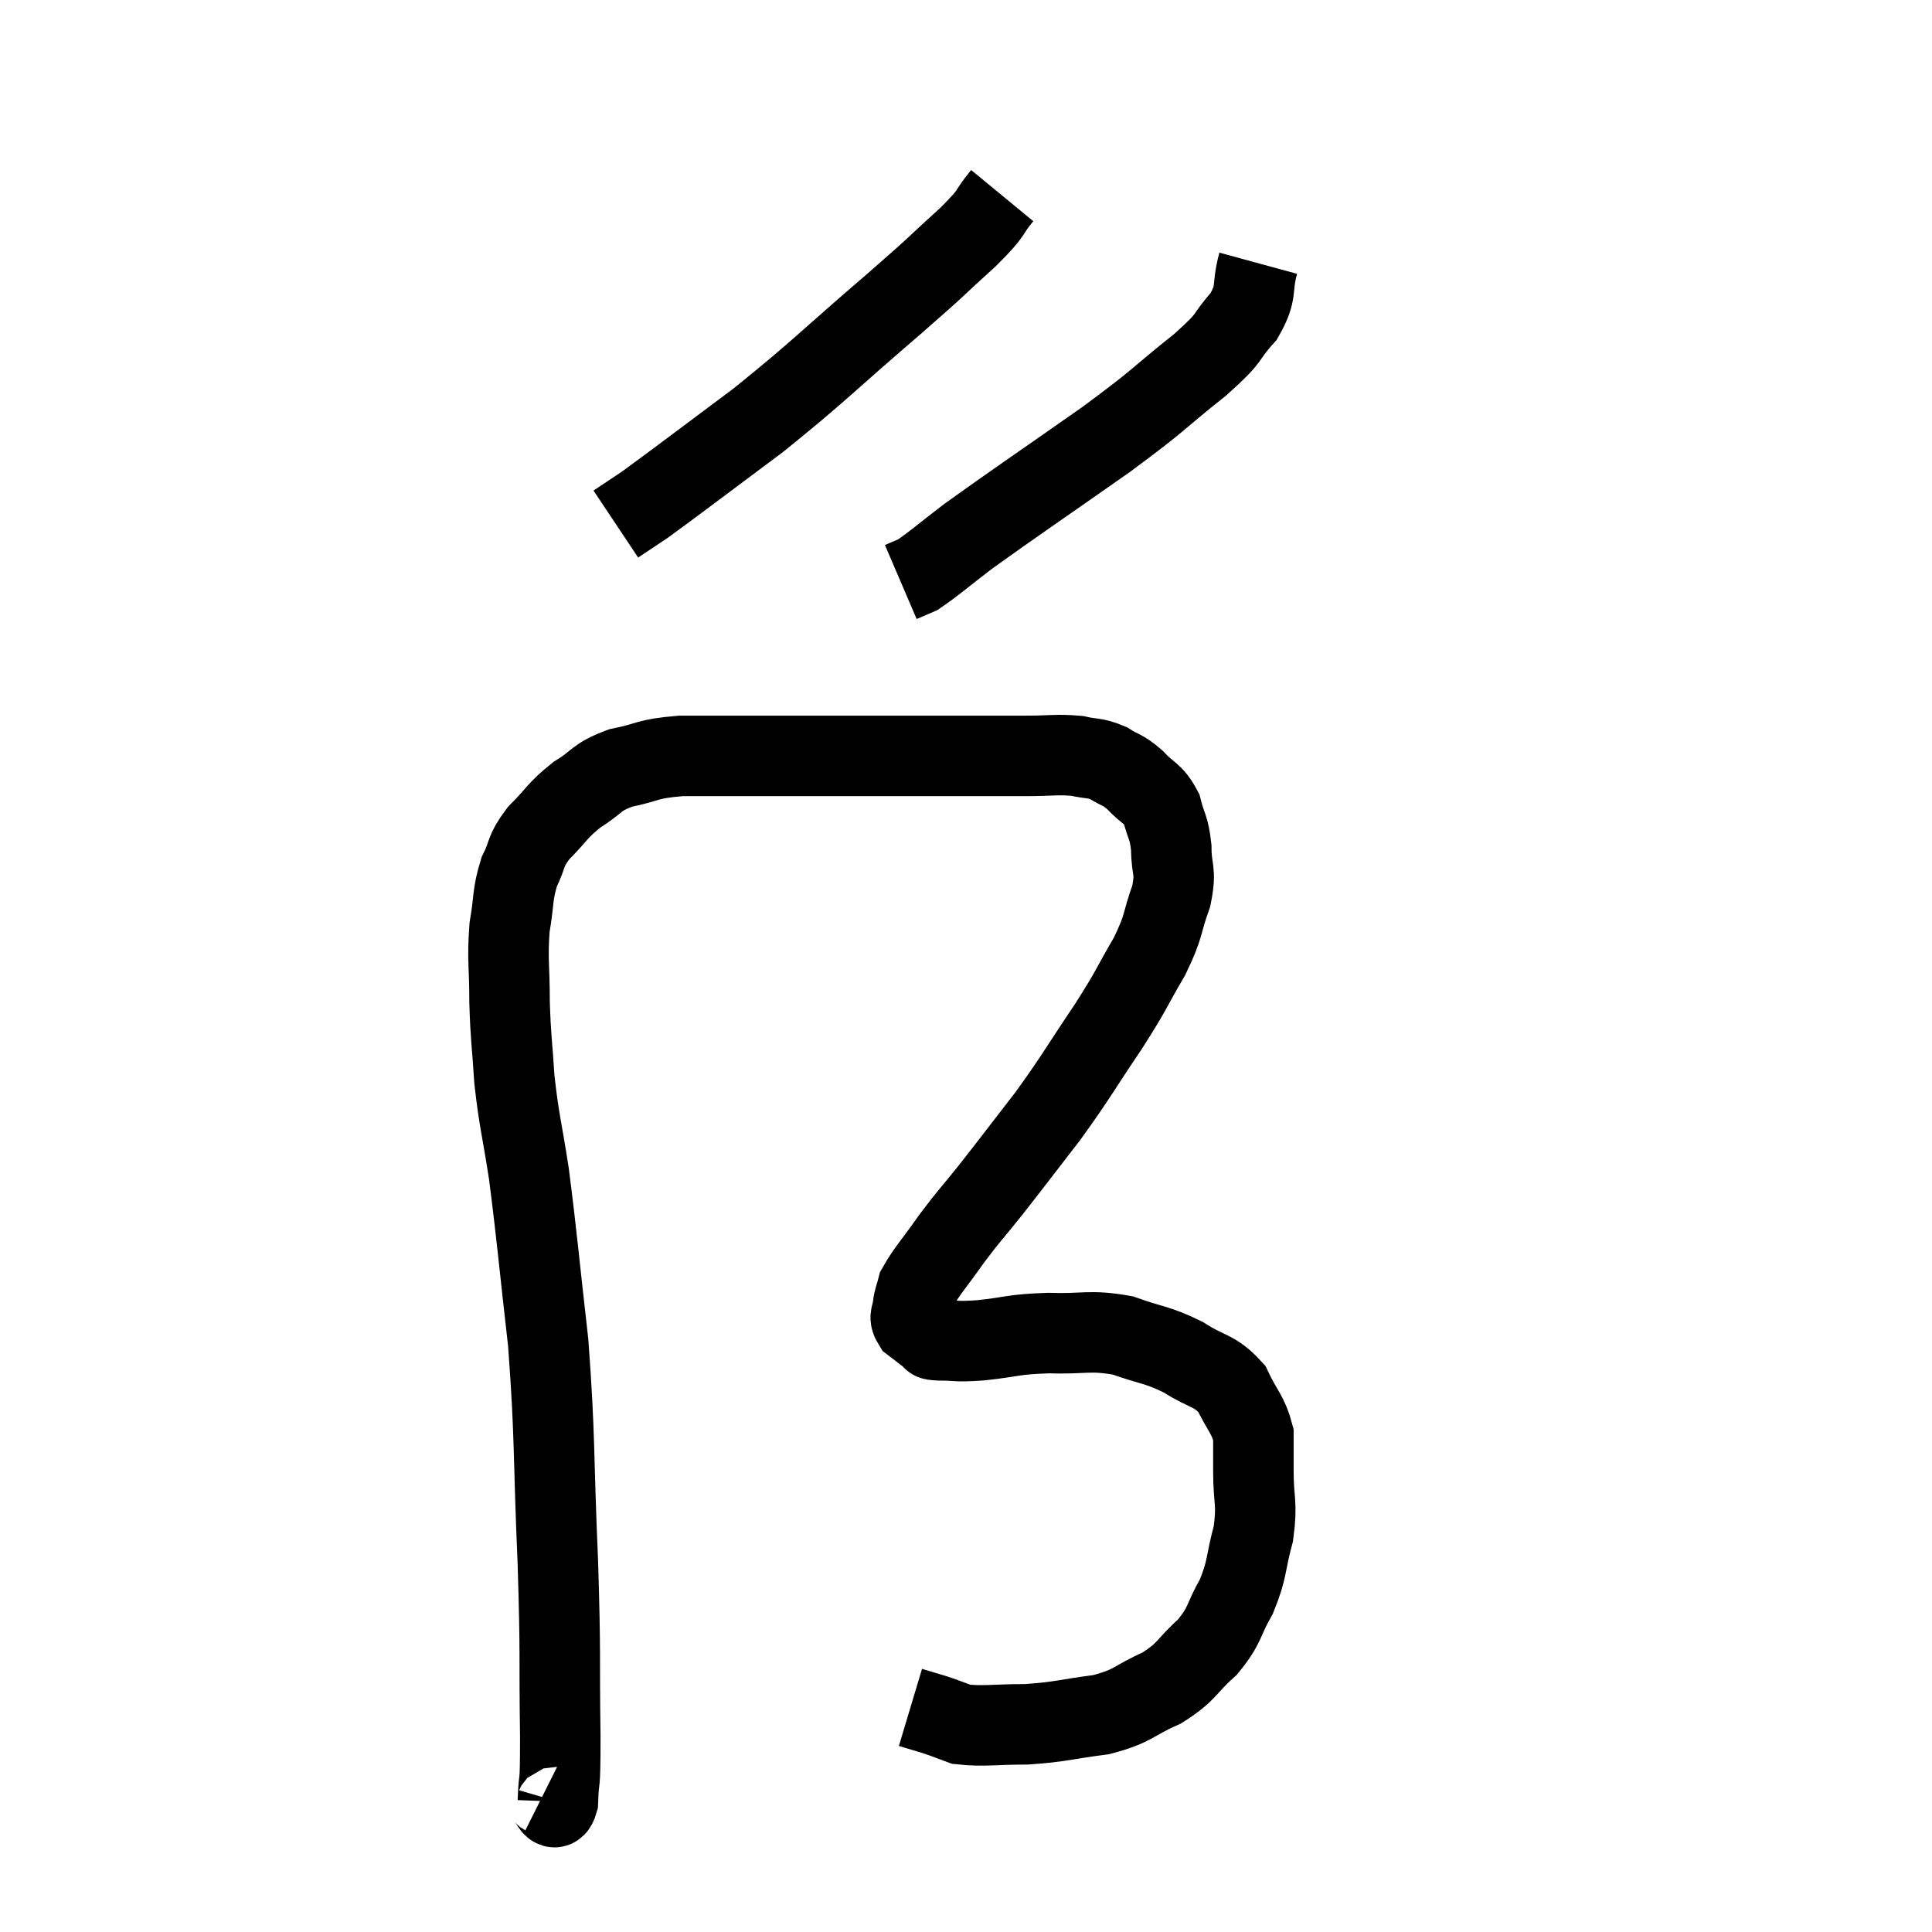 <svg width="48" height="48" viewBox="0 0 48 48" xmlns="http://www.w3.org/2000/svg"><path d="M 13.5 44.58 C 13.68 44.67, 13.755 45.12, 13.86 44.76 C 13.89 43.95, 13.92 44.625, 13.92 43.14 C 13.89 40.98, 13.935 41.265, 13.86 38.82 C 13.74 36.09, 13.8 35.775, 13.62 33.36 C 13.38 31.26, 13.35 30.795, 13.14 29.16 C 12.96 27.99, 12.9 27.885, 12.78 26.82 C 12.72 25.86, 12.69 25.845, 12.66 24.9 C 12.66 23.97, 12.6 23.85, 12.66 23.04 C 12.78 22.35, 12.72 22.245, 12.9 21.66 C 13.14 21.18, 13.02 21.18, 13.38 20.7 C 13.86 20.22, 13.83 20.145, 14.34 19.74 C 14.88 19.41, 14.775 19.32, 15.42 19.08 C 16.17 18.93, 16.02 18.855, 16.92 18.78 C 17.97 18.78, 18.015 18.78, 19.02 18.78 C 19.98 18.78, 19.845 18.78, 20.94 18.78 C 22.17 18.78, 22.26 18.78, 23.4 18.78 C 24.45 18.78, 24.66 18.78, 25.5 18.78 C 26.13 18.78, 26.25 18.735, 26.76 18.78 C 27.15 18.87, 27.18 18.81, 27.54 18.96 C 27.87 19.17, 27.87 19.095, 28.2 19.38 C 28.53 19.74, 28.635 19.68, 28.86 20.1 C 28.98 20.58, 29.04 20.52, 29.1 21.06 C 29.1 21.66, 29.235 21.585, 29.1 22.26 C 28.83 23.01, 28.95 22.95, 28.56 23.76 C 28.05 24.63, 28.17 24.51, 27.54 25.5 C 26.79 26.61, 26.775 26.7, 26.04 27.72 C 25.32 28.65, 25.2 28.815, 24.6 29.58 C 24.12 30.18, 24.09 30.18, 23.64 30.78 C 23.22 31.38, 23.04 31.56, 22.8 31.98 C 22.74 32.22, 22.71 32.235, 22.68 32.46 C 22.68 32.67, 22.56 32.685, 22.68 32.88 C 22.92 33.06, 22.995 33.135, 23.16 33.24 C 23.25 33.27, 23.04 33.285, 23.34 33.3 C 23.85 33.3, 23.685 33.345, 24.36 33.3 C 25.2 33.21, 25.155 33.15, 26.04 33.12 C 26.97 33.15, 27.06 33.03, 27.9 33.18 C 28.65 33.45, 28.725 33.39, 29.4 33.72 C 30 34.11, 30.165 34.02, 30.6 34.5 C 30.87 35.07, 31.005 35.13, 31.14 35.64 C 31.14 36.09, 31.14 35.925, 31.14 36.54 C 31.14 37.32, 31.245 37.32, 31.14 38.1 C 30.93 38.88, 31.005 38.955, 30.72 39.66 C 30.36 40.29, 30.465 40.35, 30 40.92 C 29.43 41.43, 29.52 41.52, 28.86 41.94 C 28.11 42.27, 28.2 42.375, 27.36 42.6 C 26.43 42.72, 26.37 42.78, 25.5 42.84 C 24.69 42.84, 24.45 42.9, 23.88 42.84 C 23.55 42.72, 23.535 42.705, 23.22 42.6 C 22.92 42.51, 22.77 42.465, 22.62 42.42 L 22.62 42.42" fill="none" stroke="black" stroke-width="2"></path><path d="M 24.9 4.86 C 24.48 5.37, 24.735 5.205, 24.06 5.88 C 23.13 6.72, 23.505 6.42, 22.2 7.56 C 20.52 9, 20.385 9.195, 18.84 10.44 C 17.43 11.49, 16.905 11.895, 16.02 12.54 L 15.3 13.02" fill="none" stroke="black" stroke-width="2"></path><path d="M 31.26 6.54 C 31.08 7.2, 31.26 7.23, 30.9 7.86 C 30.36 8.46, 30.675 8.295, 29.82 9.06 C 28.65 9.99, 28.92 9.855, 27.48 10.92 C 25.77 12.12, 25.23 12.48, 24.06 13.32 C 23.43 13.8, 23.22 13.995, 22.8 14.28 L 22.38 14.46" fill="none" stroke="black" stroke-width="2"></path></svg>